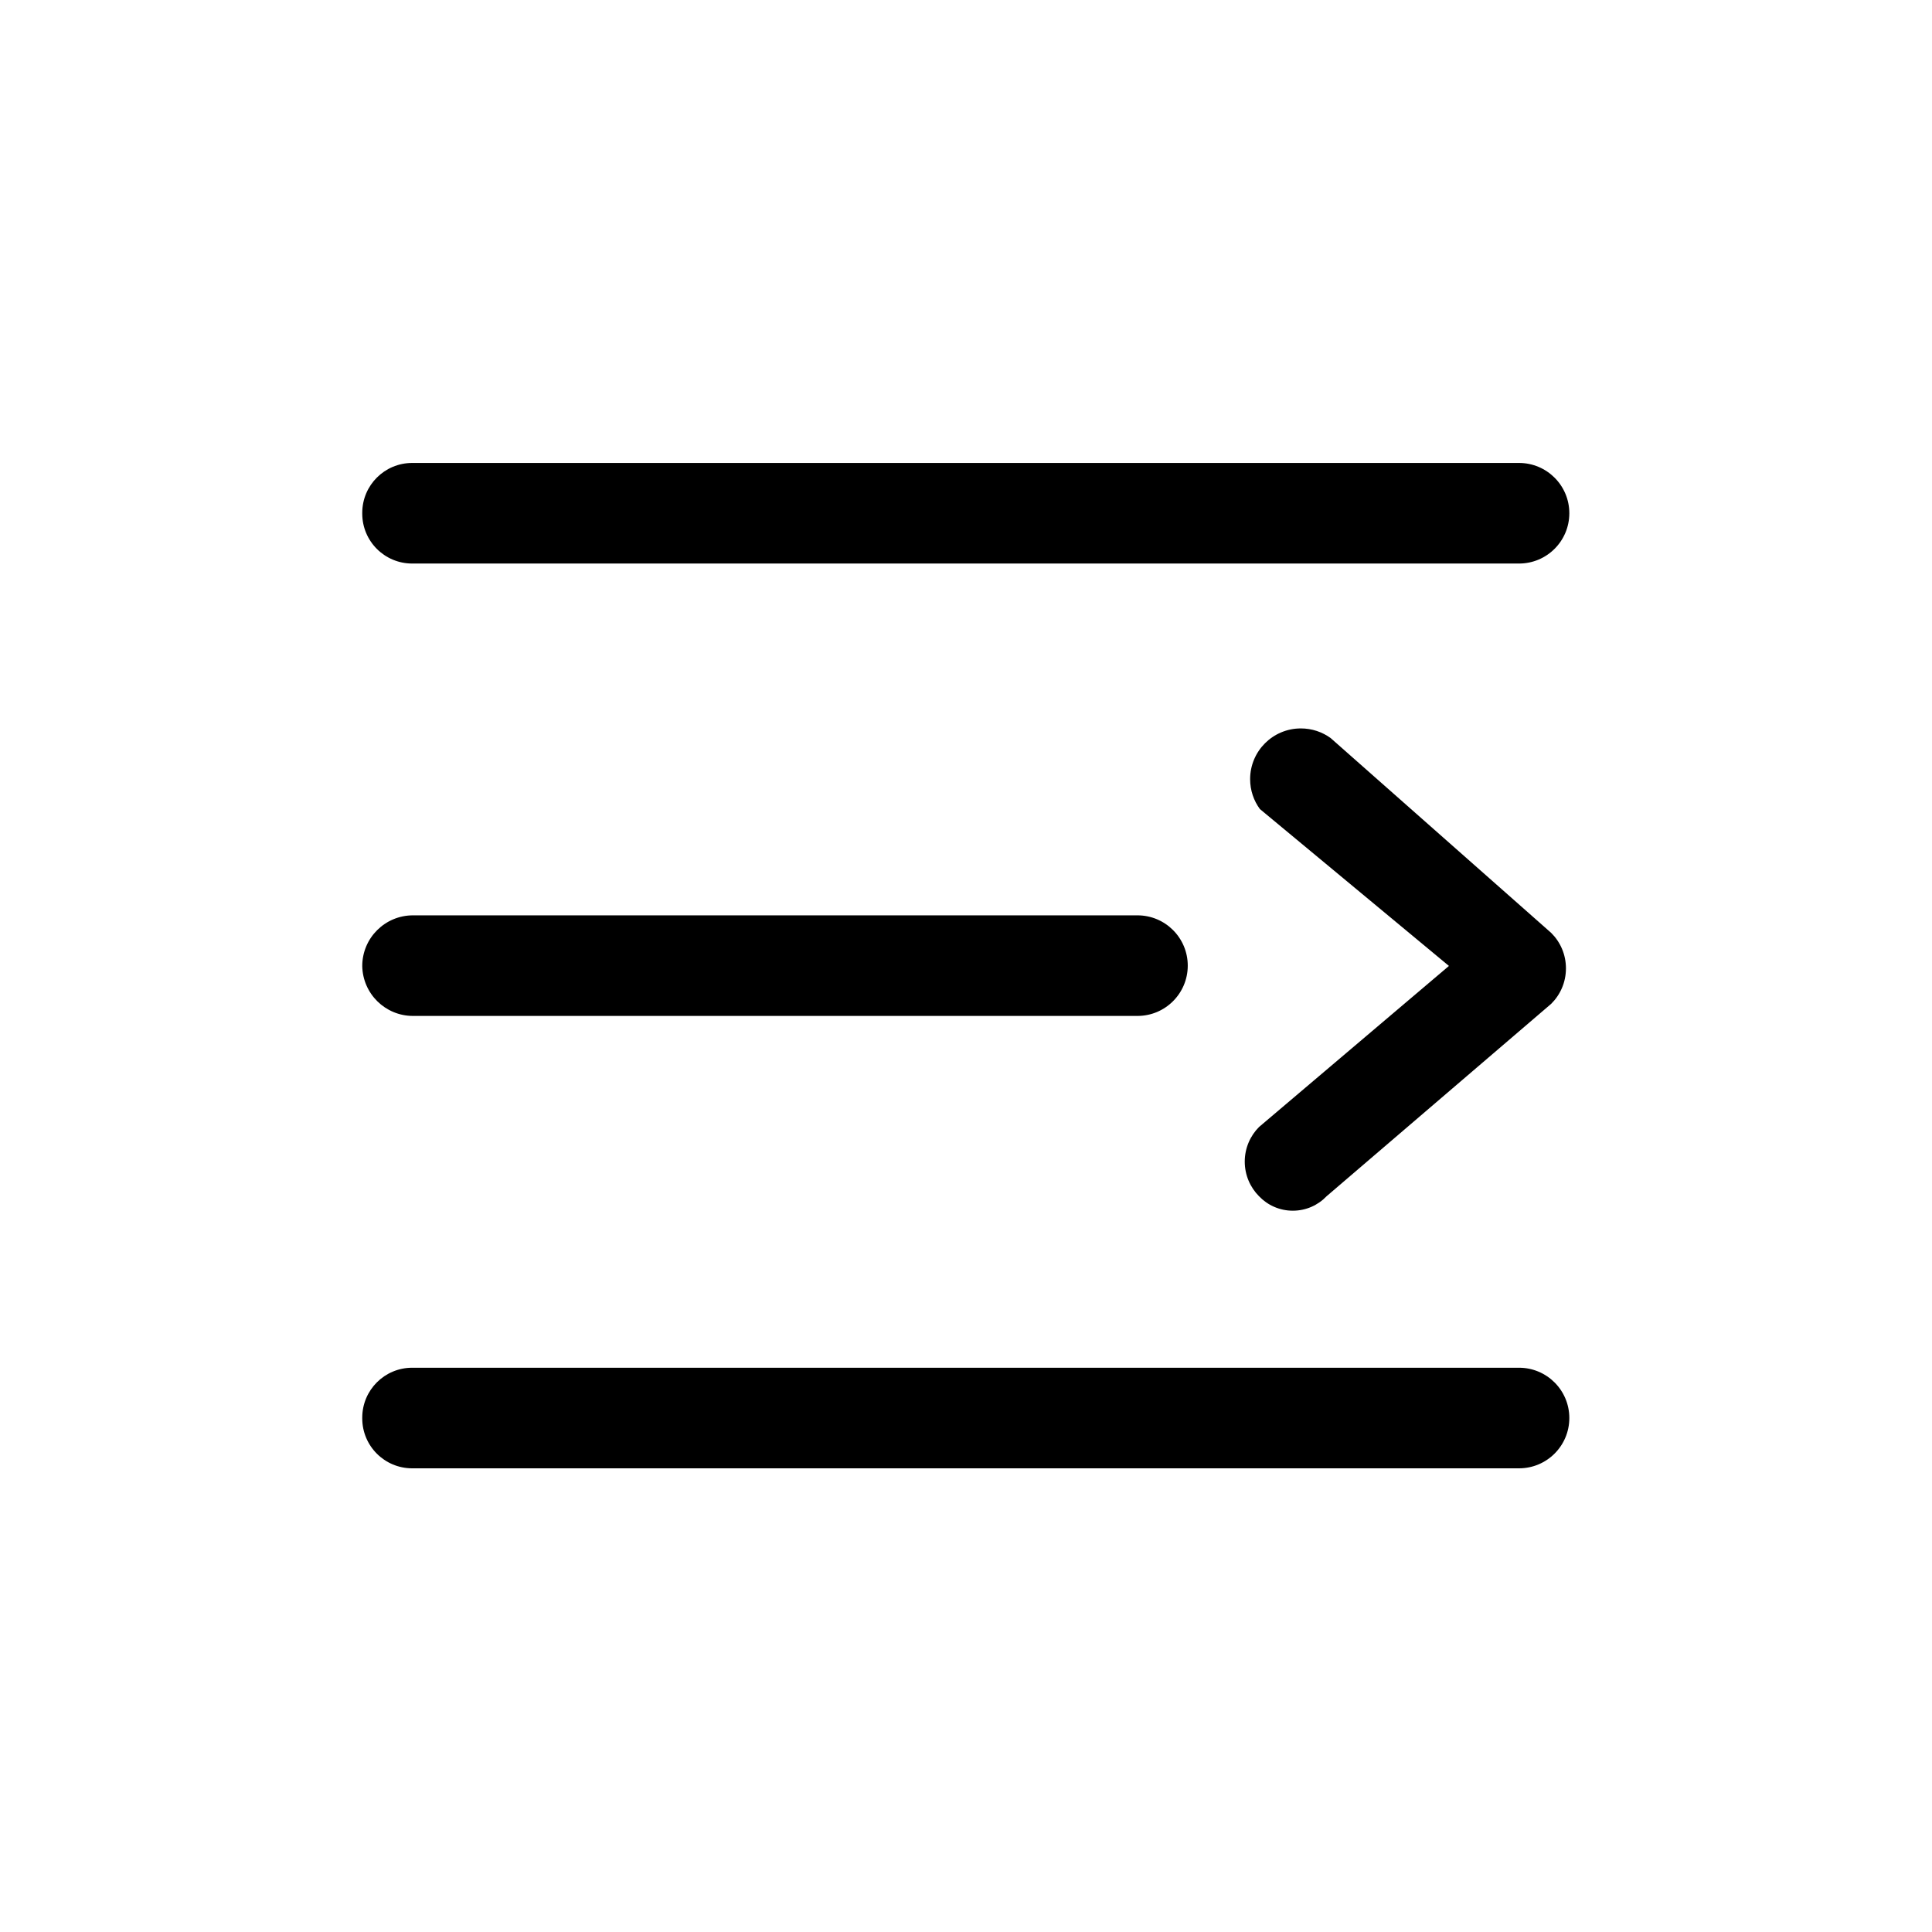 <!-- Generated by IcoMoon.io -->
<svg version="1.1" xmlns="http://www.w3.org/2000/svg" width="32" height="32" viewBox="0 0 32 32">
<title>menu_unfold</title>
<path d="M6 23.493c0 0.457 0.37 0.827 0.827 0.827v0h18.333c0.46 0 0.833-0.373 0.833-0.833s-0.373-0.833-0.833-0.833v0h-18.333c-0 0-0 0-0 0-0.457 0-0.827 0.37-0.827 0.827 0 0.005 0 0.009 0 0.014v-0.001zM6 16c0.008 0.458 0.381 0.827 0.84 0.827 0 0 0 0 0 0h12c0.46 0 0.833-0.373 0.833-0.833s-0.373-0.833-0.833-0.833v0h-12c-0.464 0-0.84 0.376-0.84 0.84v0zM6 8.507c0 0.457 0.37 0.827 0.827 0.827v0h18.333c0.46 0 0.833-0.373 0.833-0.833s-0.373-0.833-0.833-0.833v0h-18.333c-0 0-0 0-0 0-0.457 0-0.827 0.37-0.827 0.827 0 0.005 0 0.009 0 0.014v-0.001zM20.853 18.667c-0.146 0.147-0.236 0.35-0.236 0.573s0.090 0.426 0.236 0.573l-0-0c0.141 0.148 0.34 0.24 0.56 0.24s0.419-0.092 0.56-0.24l0-0 3.72-3.187c0.151-0.15 0.244-0.357 0.244-0.587s-0.093-0.437-0.244-0.587l-0-0-3.653-3.227c-0.137-0.1-0.308-0.16-0.494-0.16-0.464 0-0.84 0.376-0.84 0.84 0 0.186 0.060 0.357 0.162 0.496l-0.002-0.002 3.133 2.6z"></path>
</svg>
